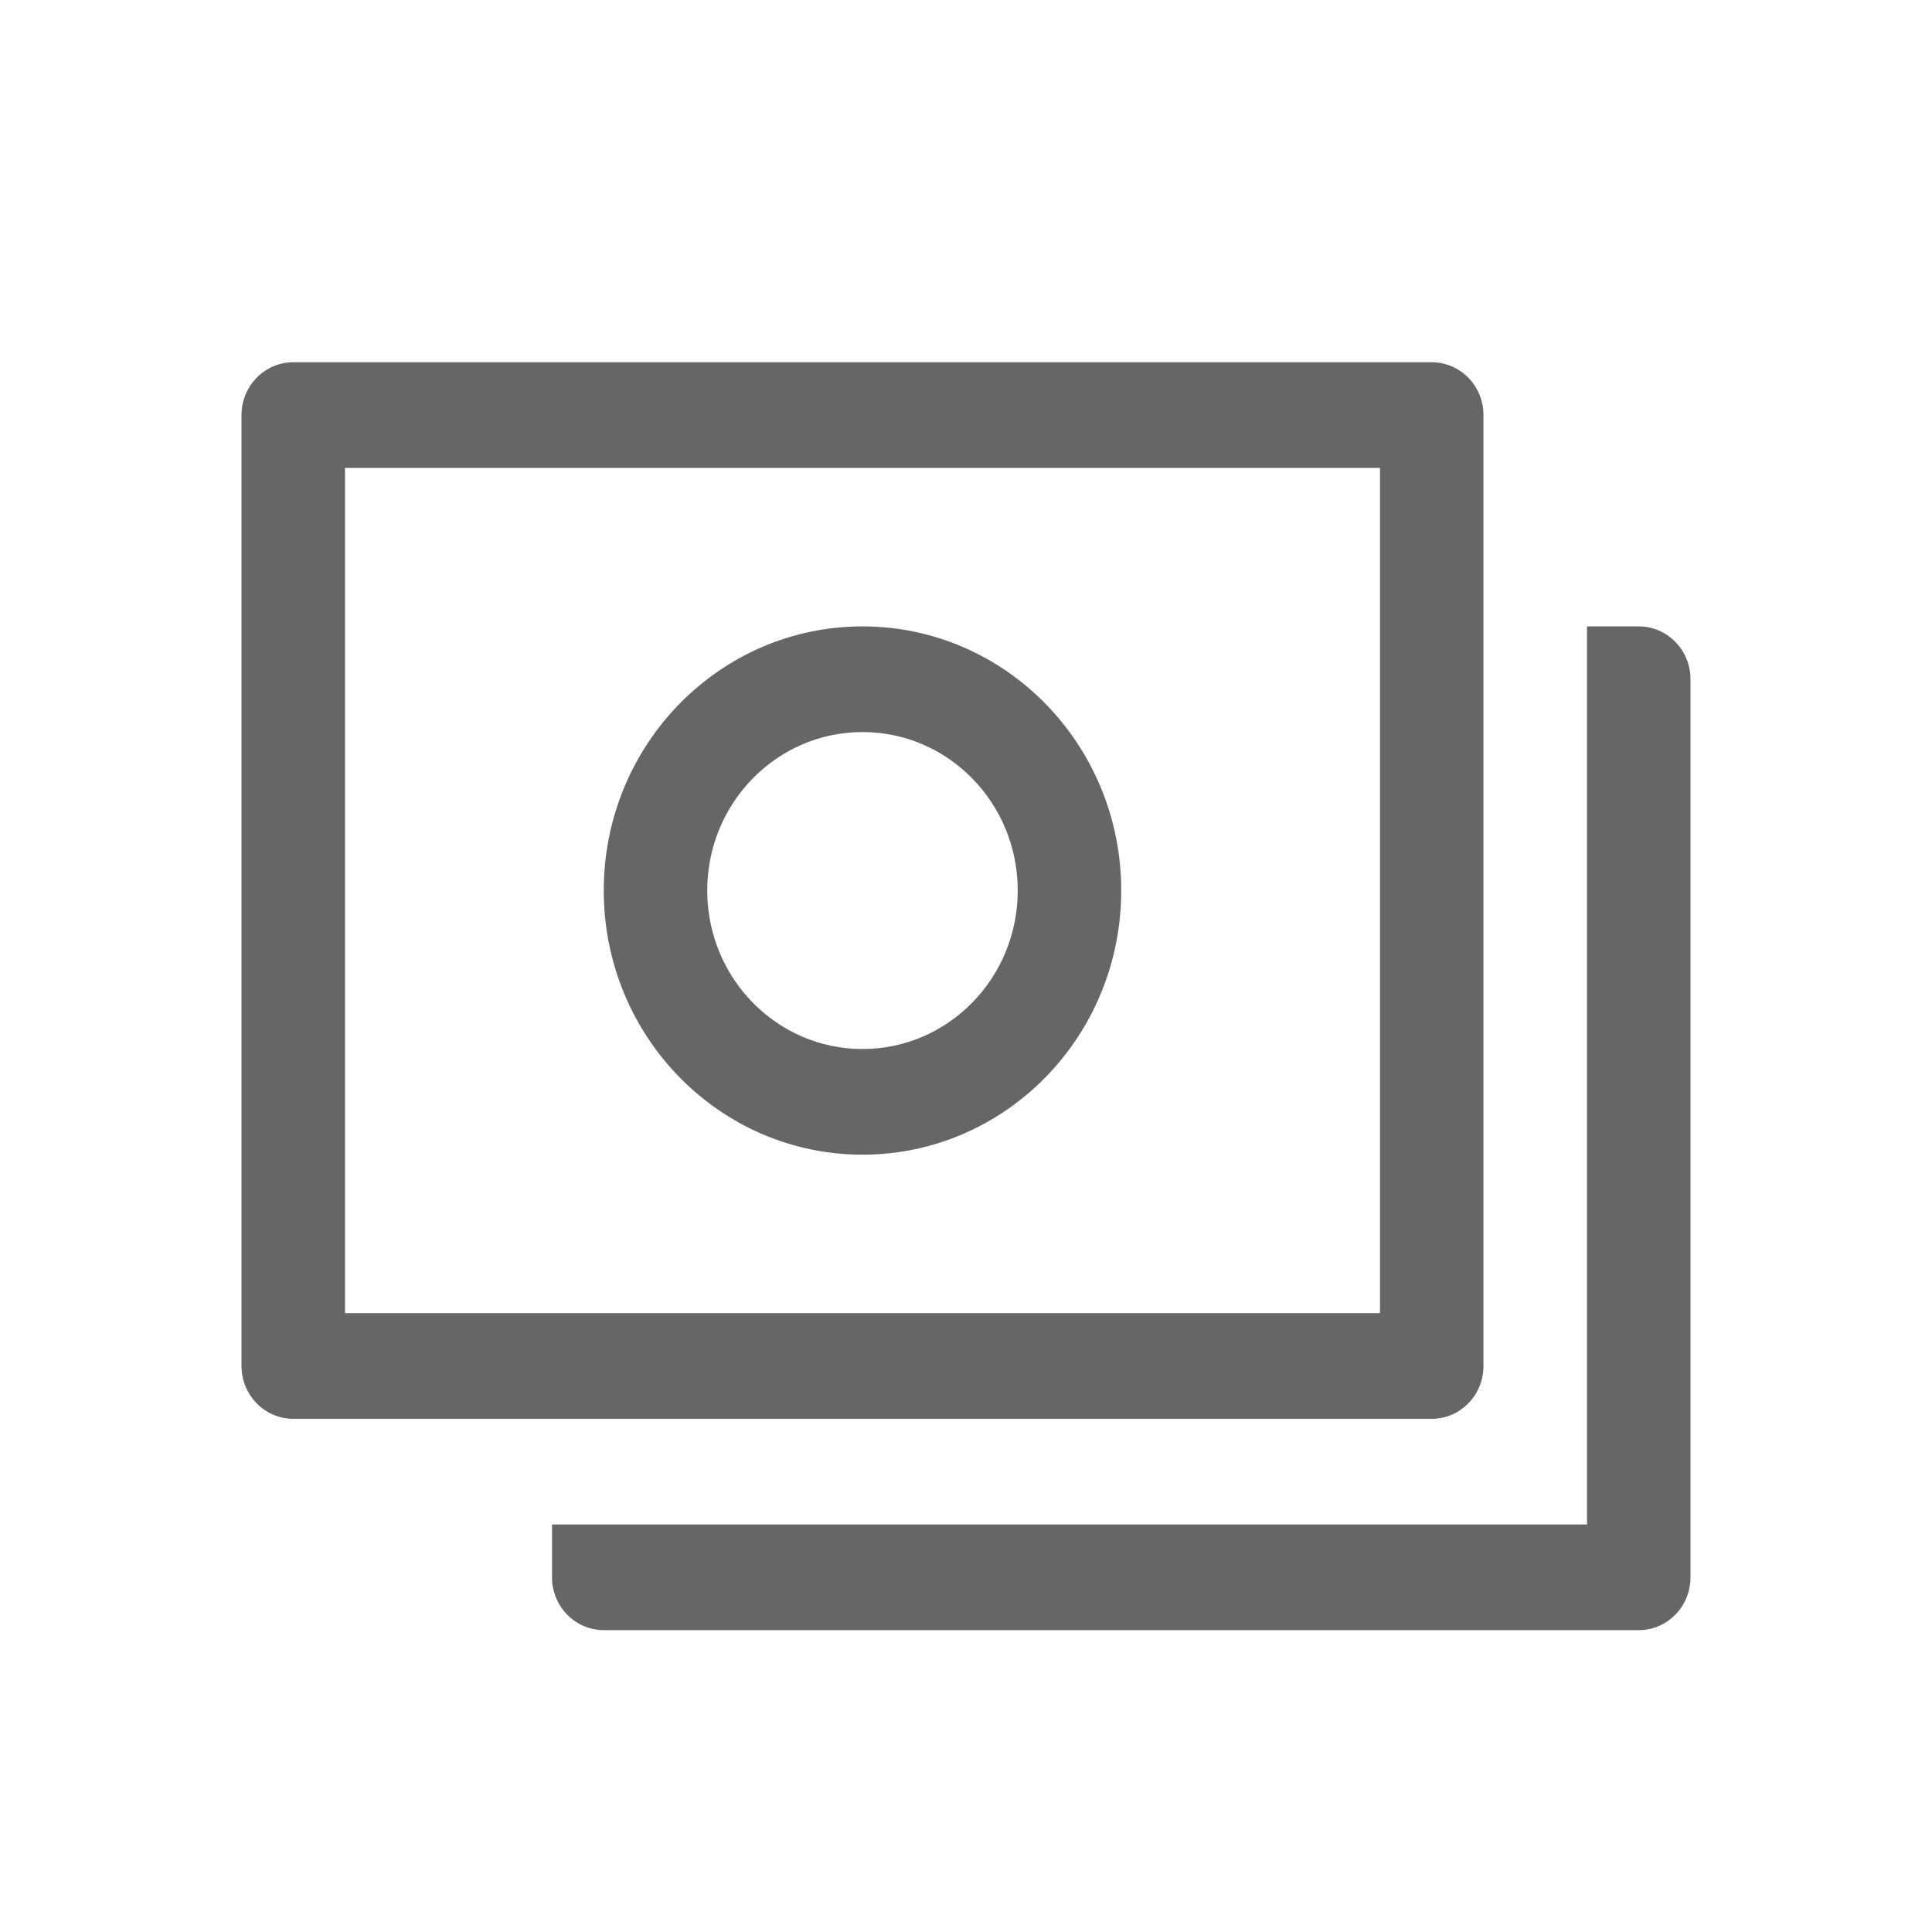 <!--?xml version="1.0" encoding="UTF-8"?-->
<svg width="32px" height="32px" viewBox="0 0 32 32" version="1.1" xmlns="http://www.w3.org/2000/svg" xmlns:xlink="http://www.w3.org/1999/xlink">
    <title>134.钱</title>
    <g id="134.钱" stroke="none" stroke-width="1" fill="none" fill-rule="evenodd">
        <g id="钱" transform="translate(4, 6)" fill="#000000" fill-rule="nonzero">
            <path d="M10.286,13.125 C7.919,13.125 6,11.166 6,8.75 C6,6.334 7.919,4.375 10.286,4.375 C12.653,4.375 14.571,6.334 14.571,8.75 C14.571,11.166 12.653,13.125 10.286,13.125 Z M10.286,11.375 C11.706,11.375 12.857,10.2 12.857,8.75 C12.857,7.3 11.706,6.125 10.286,6.125 C8.866,6.125 7.714,7.3 7.714,8.75 C7.714,10.2 8.866,11.375 10.286,11.375 Z M20.571,0.875 L20.571,16.625 C20.571,17.108 20.188,17.5 19.714,17.5 L0.857,17.5 C0.384,17.5 0,17.108 0,16.625 L0,0.875 C0,0.392 0.384,0 0.857,0 L19.714,0 C20.188,0 20.571,0.392 20.571,0.875 Z M1.714,1.75 L1.714,15.75 L18.857,15.75 L18.857,1.75 L1.714,1.75 Z M5.143,19.25 L22.286,19.25 L22.286,4.375 L23.143,4.375 C23.616,4.375 24,4.767 24,5.25 L24,20.125 C24,20.608 23.616,21 23.143,21 L6,21 C5.527,21 5.143,20.608 5.143,20.125 L5.143,19.25 Z" id="形状" fill="#666666"></path>
        </g>
    </g>
</svg>